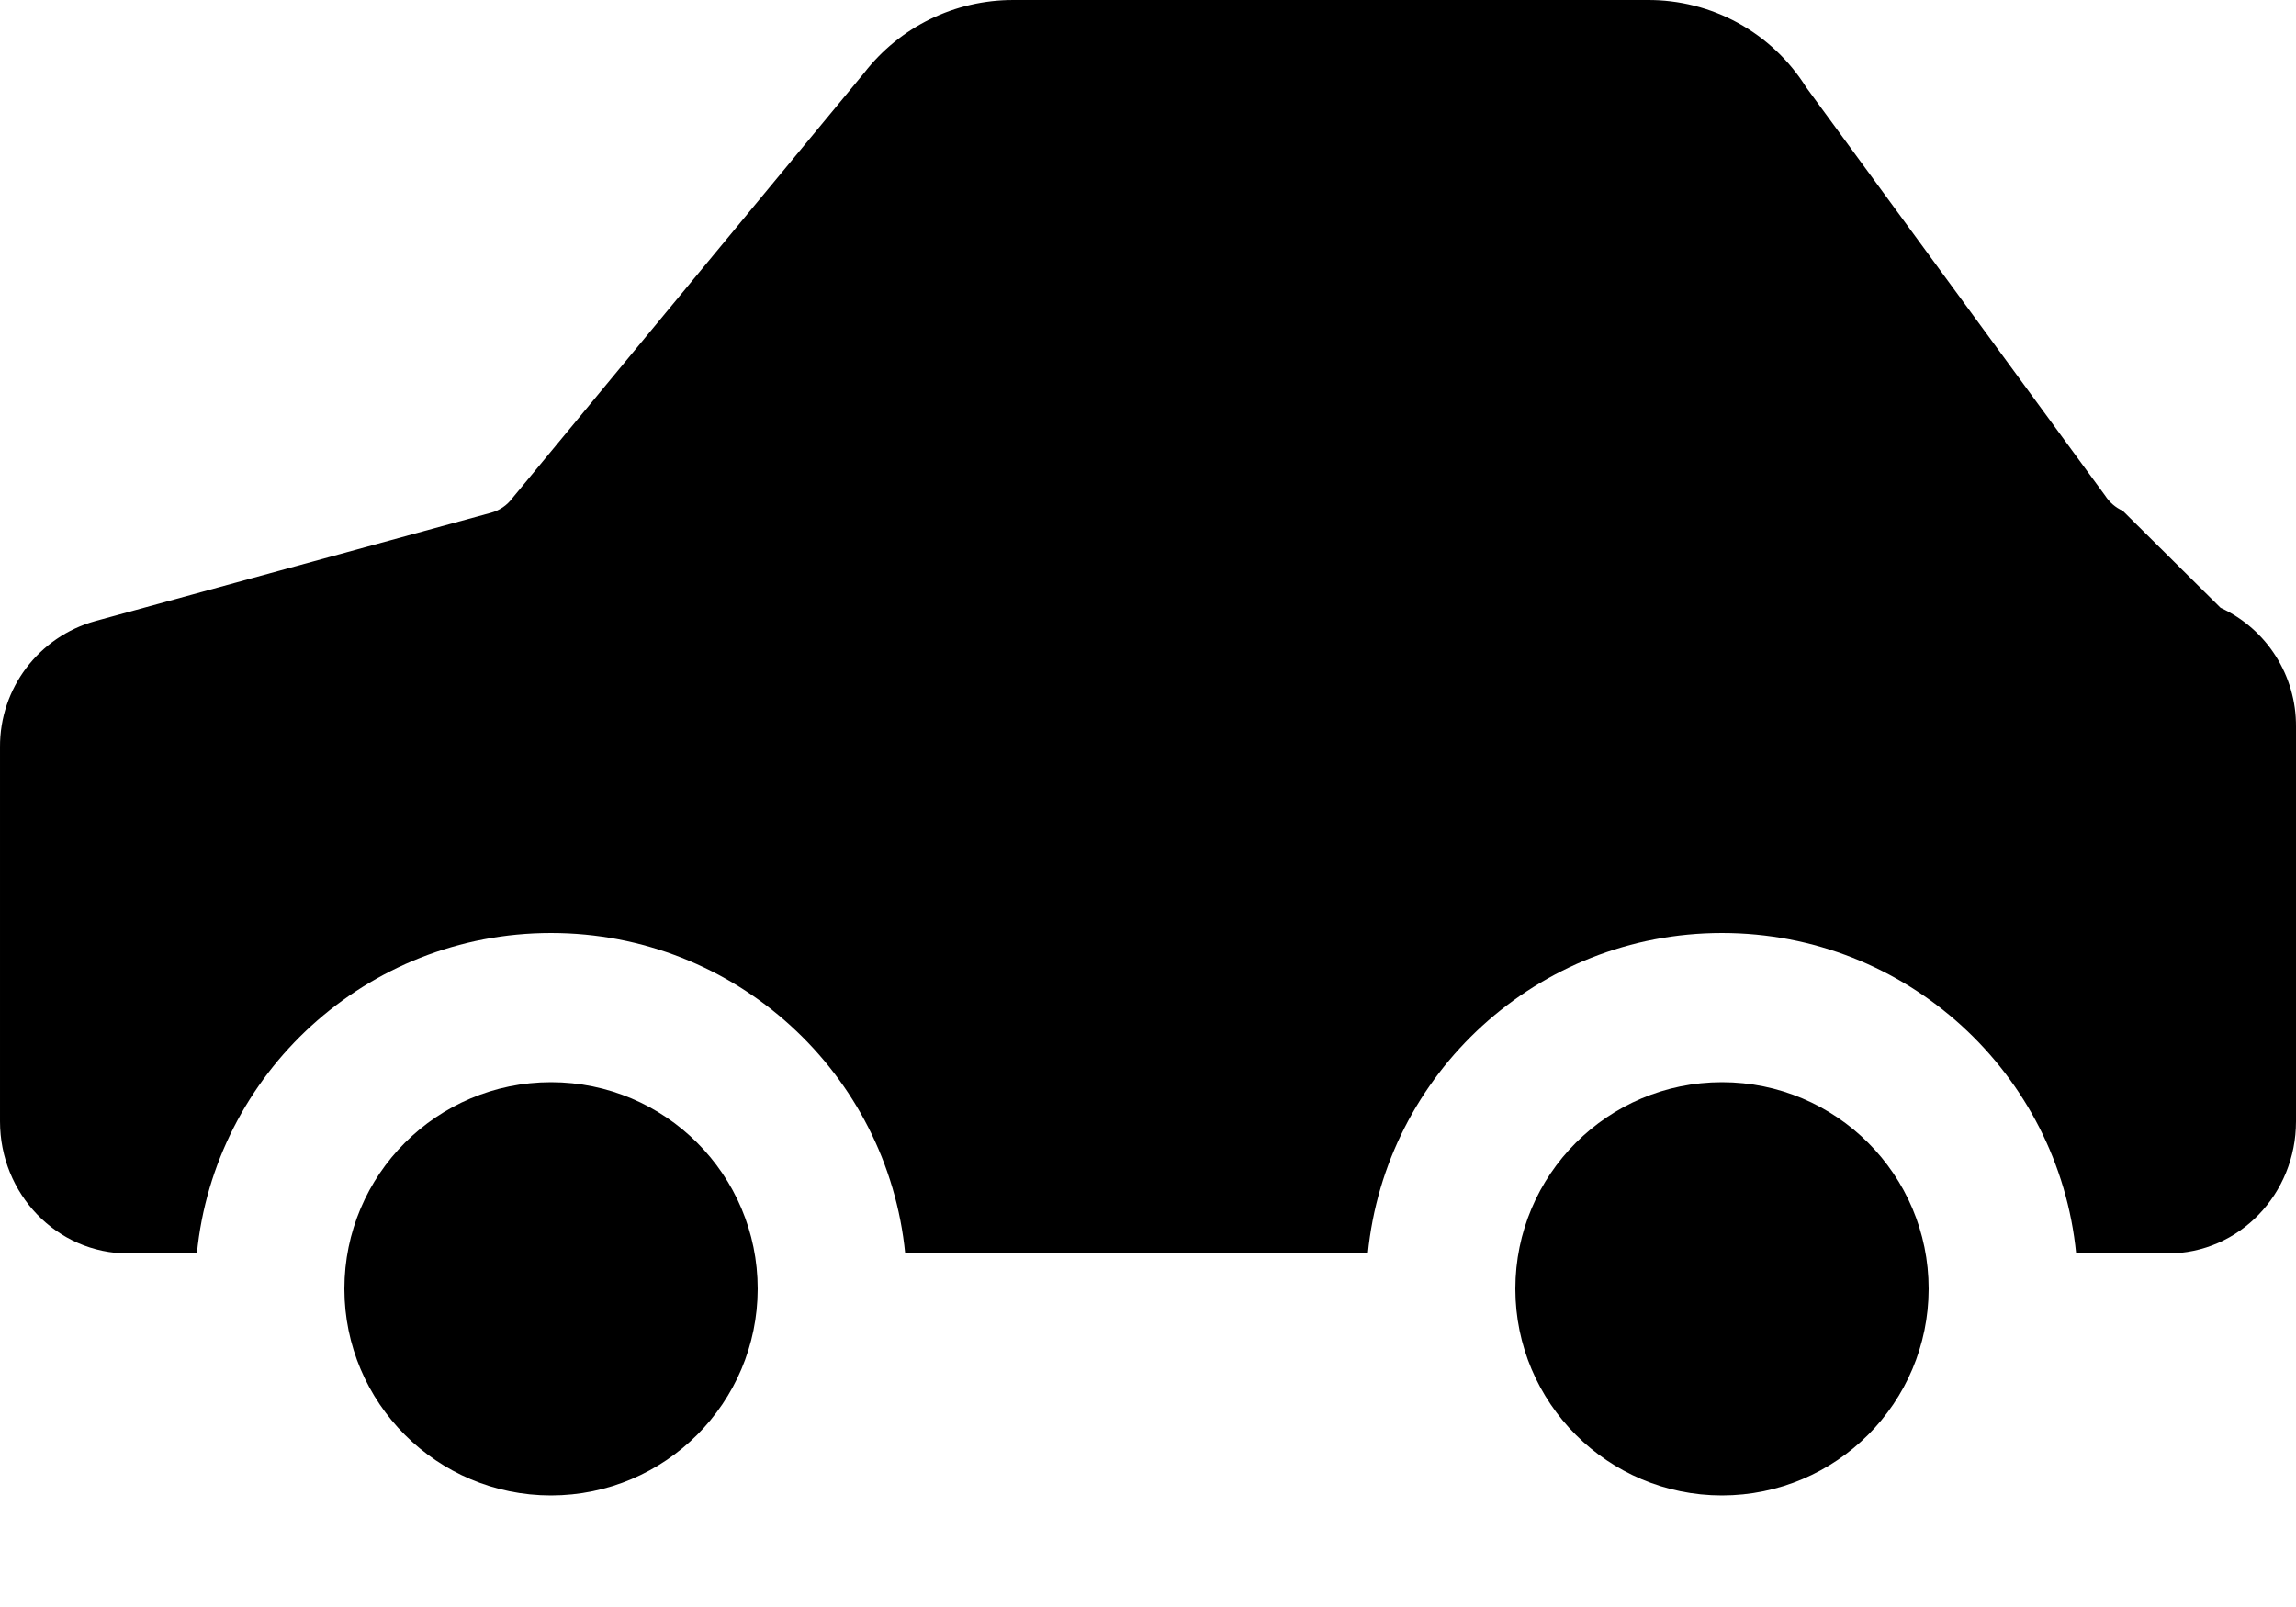 <svg width="20" height="14" viewBox="0 0 20 14" fill="none" xmlns="http://www.w3.org/2000/svg">
<path d="M19.343 5.295L18.491 4.45C18.428 4.422 18.375 4.376 18.337 4.317L15.733 0.76C15.434 0.283 14.909 -0.005 14.346 5.96914e-05H8.827C8.317 -0.001 7.837 0.234 7.526 0.637L4.463 4.34C4.417 4.402 4.351 4.447 4.277 4.467L0.829 5.411C0.336 5.548 -0.003 5.998 2.60761e-05 6.509V9.77C2.60761e-05 10.398 0.491 10.92 1.119 10.92H1.715C1.869 9.353 3.192 8.128 4.8 8.128C6.408 8.128 7.731 9.353 7.885 10.92H11.915C12.069 9.353 13.392 8.128 15 8.128C16.608 8.128 17.931 9.353 18.085 10.92H18.881C19.509 10.92 20 10.398 20 9.77V6.331C20.003 5.886 19.746 5.481 19.343 5.295Z" fill="currentColor"/>
<path d="M3 11.228C3 10.234 3.806 9.428 4.8 9.428C5.794 9.428 6.6 10.234 6.6 11.228C6.599 12.222 5.794 13.027 4.8 13.028C3.806 13.028 3 12.222 3 11.228Z" fill="currentColor"/>
<path d="M15 9.428C14.006 9.428 13.2 10.234 13.2 11.228C13.2 12.222 14.006 13.028 15 13.028C15.994 13.027 16.799 12.222 16.8 11.228C16.8 10.234 15.994 9.428 15 9.428Z" fill="currentColor"/>
</svg>
